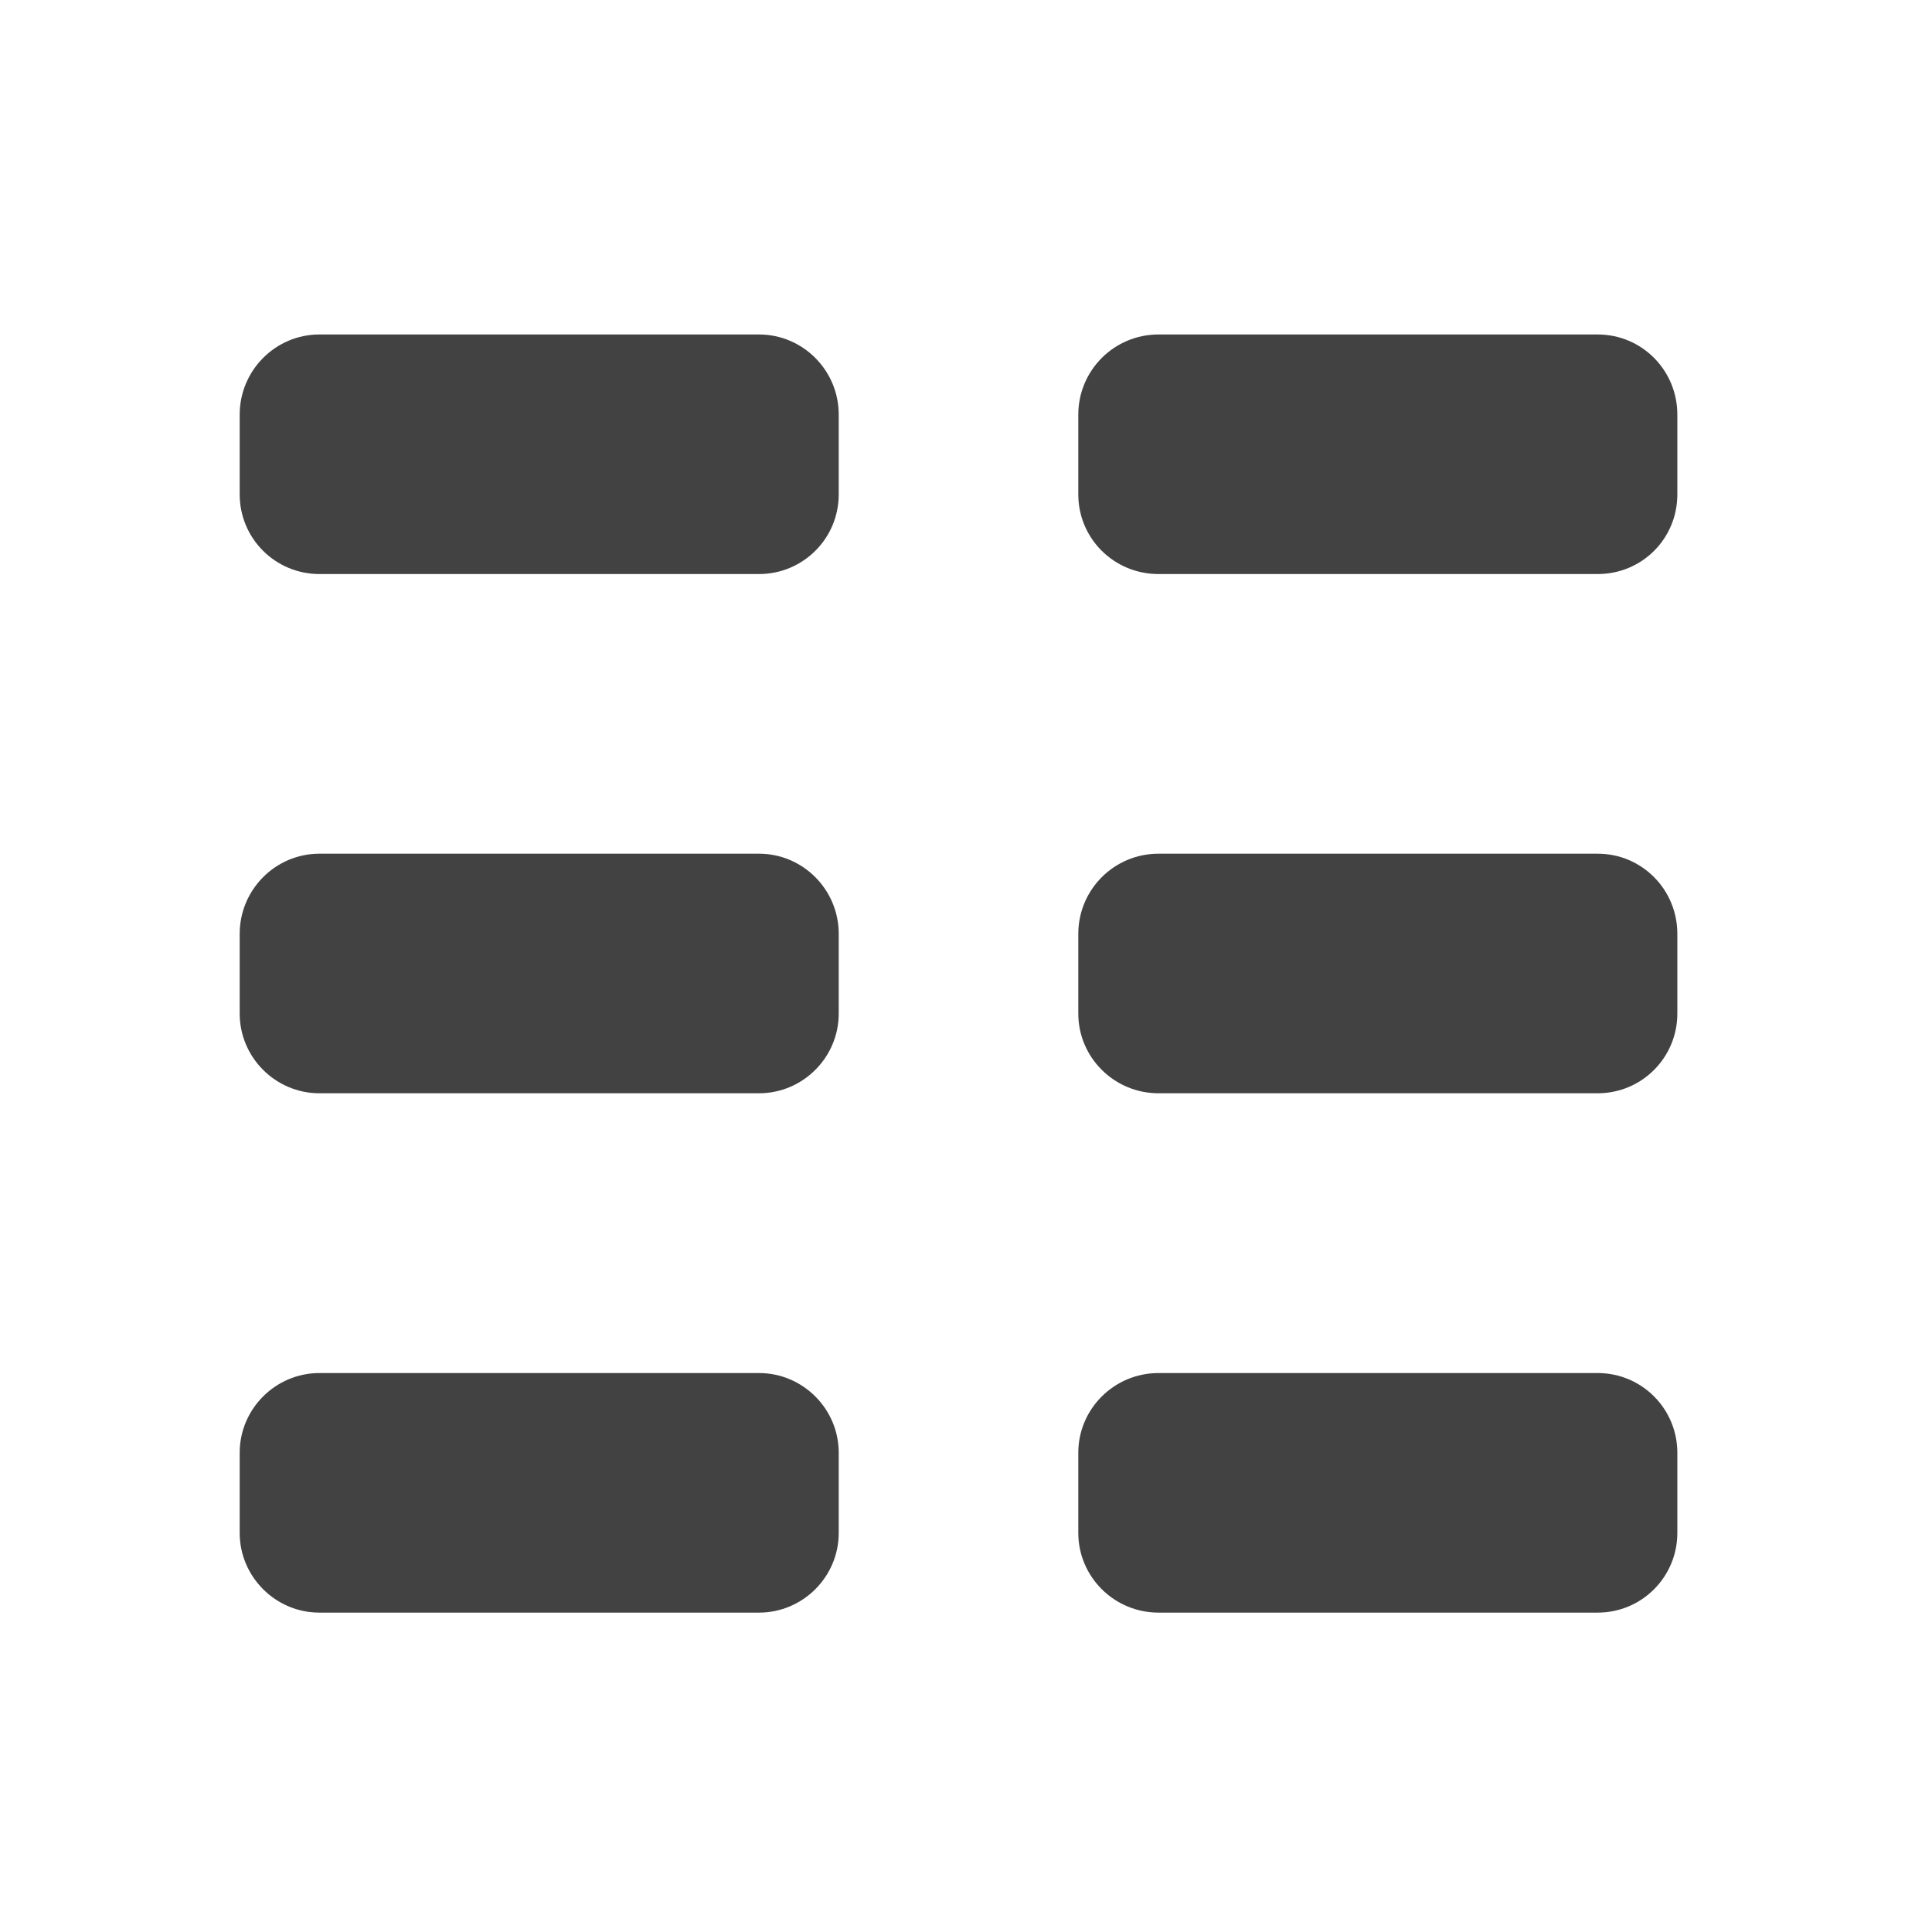 <svg height="16" viewBox="0 0 16 16" width="16" xmlns="http://www.w3.org/2000/svg"><g fill="#424242"><path d="m9.594 7.07h3.637c.367 0 .66.297.66.664v.66c0 .363-.293.66-.66.66h-3.637c-.367 0-.664-.297-.664-.66v-.66c0-.367.297-.664.664-.664zm0 0"/><path d="m9.594 2.77h3.637c.367 0 .66.297.66.664v.66c0 .367-.293.66-.66.66h-3.637c-.367 0-.664-.293-.664-.66v-.66c0-.367.297-.664.664-.664zm0 0"/><path d="m9.594 11.371h3.637c.367 0 .66.297.66.66v.664c0 .363-.293.66-.66.66h-3.637c-.367 0-.664-.297-.664-.66v-.664c0-.363.297-.66.664-.66zm0 0"/><path d="m2.645 7.07h3.641c.363 0 .66.297.66.664v.66c0 .363-.297.66-.66.66h-3.641c-.363 0-.66-.297-.66-.66v-.66c0-.367.297-.664.66-.664zm0 0"/><path d="m2.645 2.77h3.641c.363 0 .66.297.66.664v.66c0 .367-.297.66-.66.66h-3.641c-.363 0-.66-.293-.66-.66v-.66c0-.367.297-.664.66-.664zm0 0"/><path d="m2.645 11.371h3.641c.363 0 .66.297.66.66v.664c0 .363-.297.66-.66.66h-3.641c-.363 0-.66-.297-.66-.66v-.664c0-.363.297-.66.66-.66zm0 0"/></g></svg>